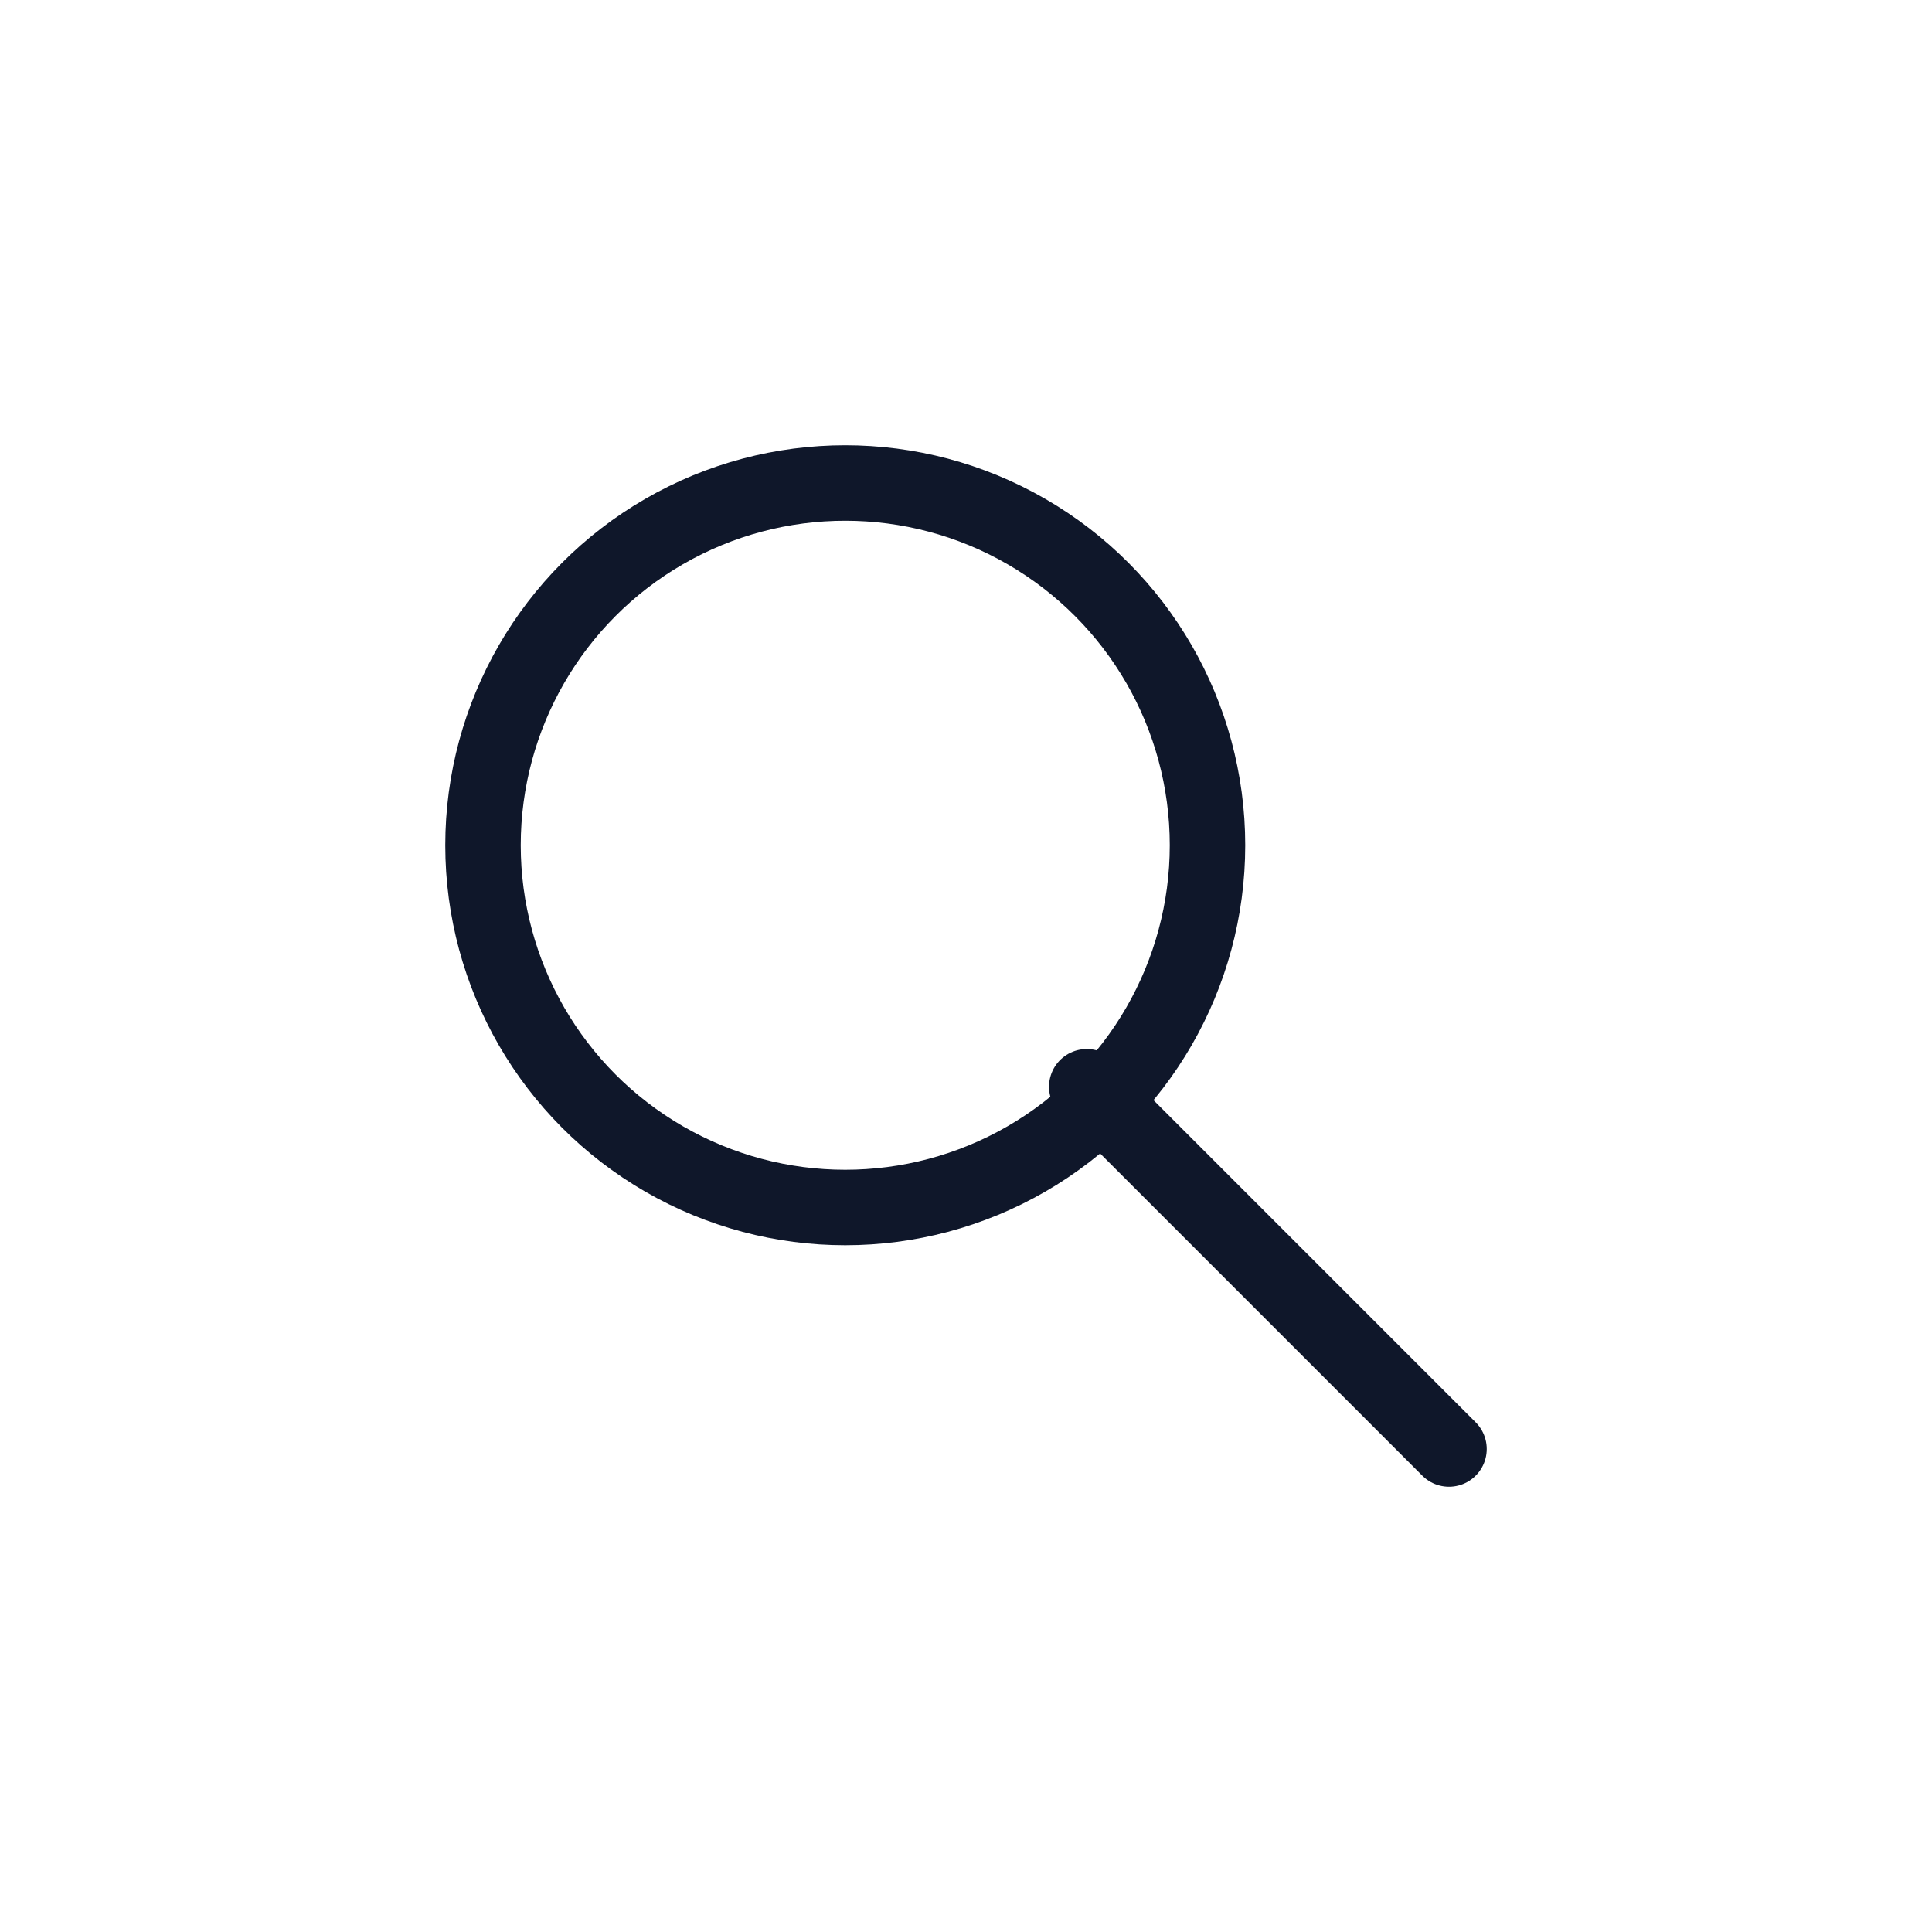<svg xmlns="http://www.w3.org/2000/svg" viewBox="0 0 64 64" fill="none">
  <g stroke="#0F172A" stroke-width="2.5" stroke-linecap="round" stroke-linejoin="round">
<circle cx="28" cy="28" r="12"/><path d="M36 36l12 12"/>
  </g>
  </svg>
